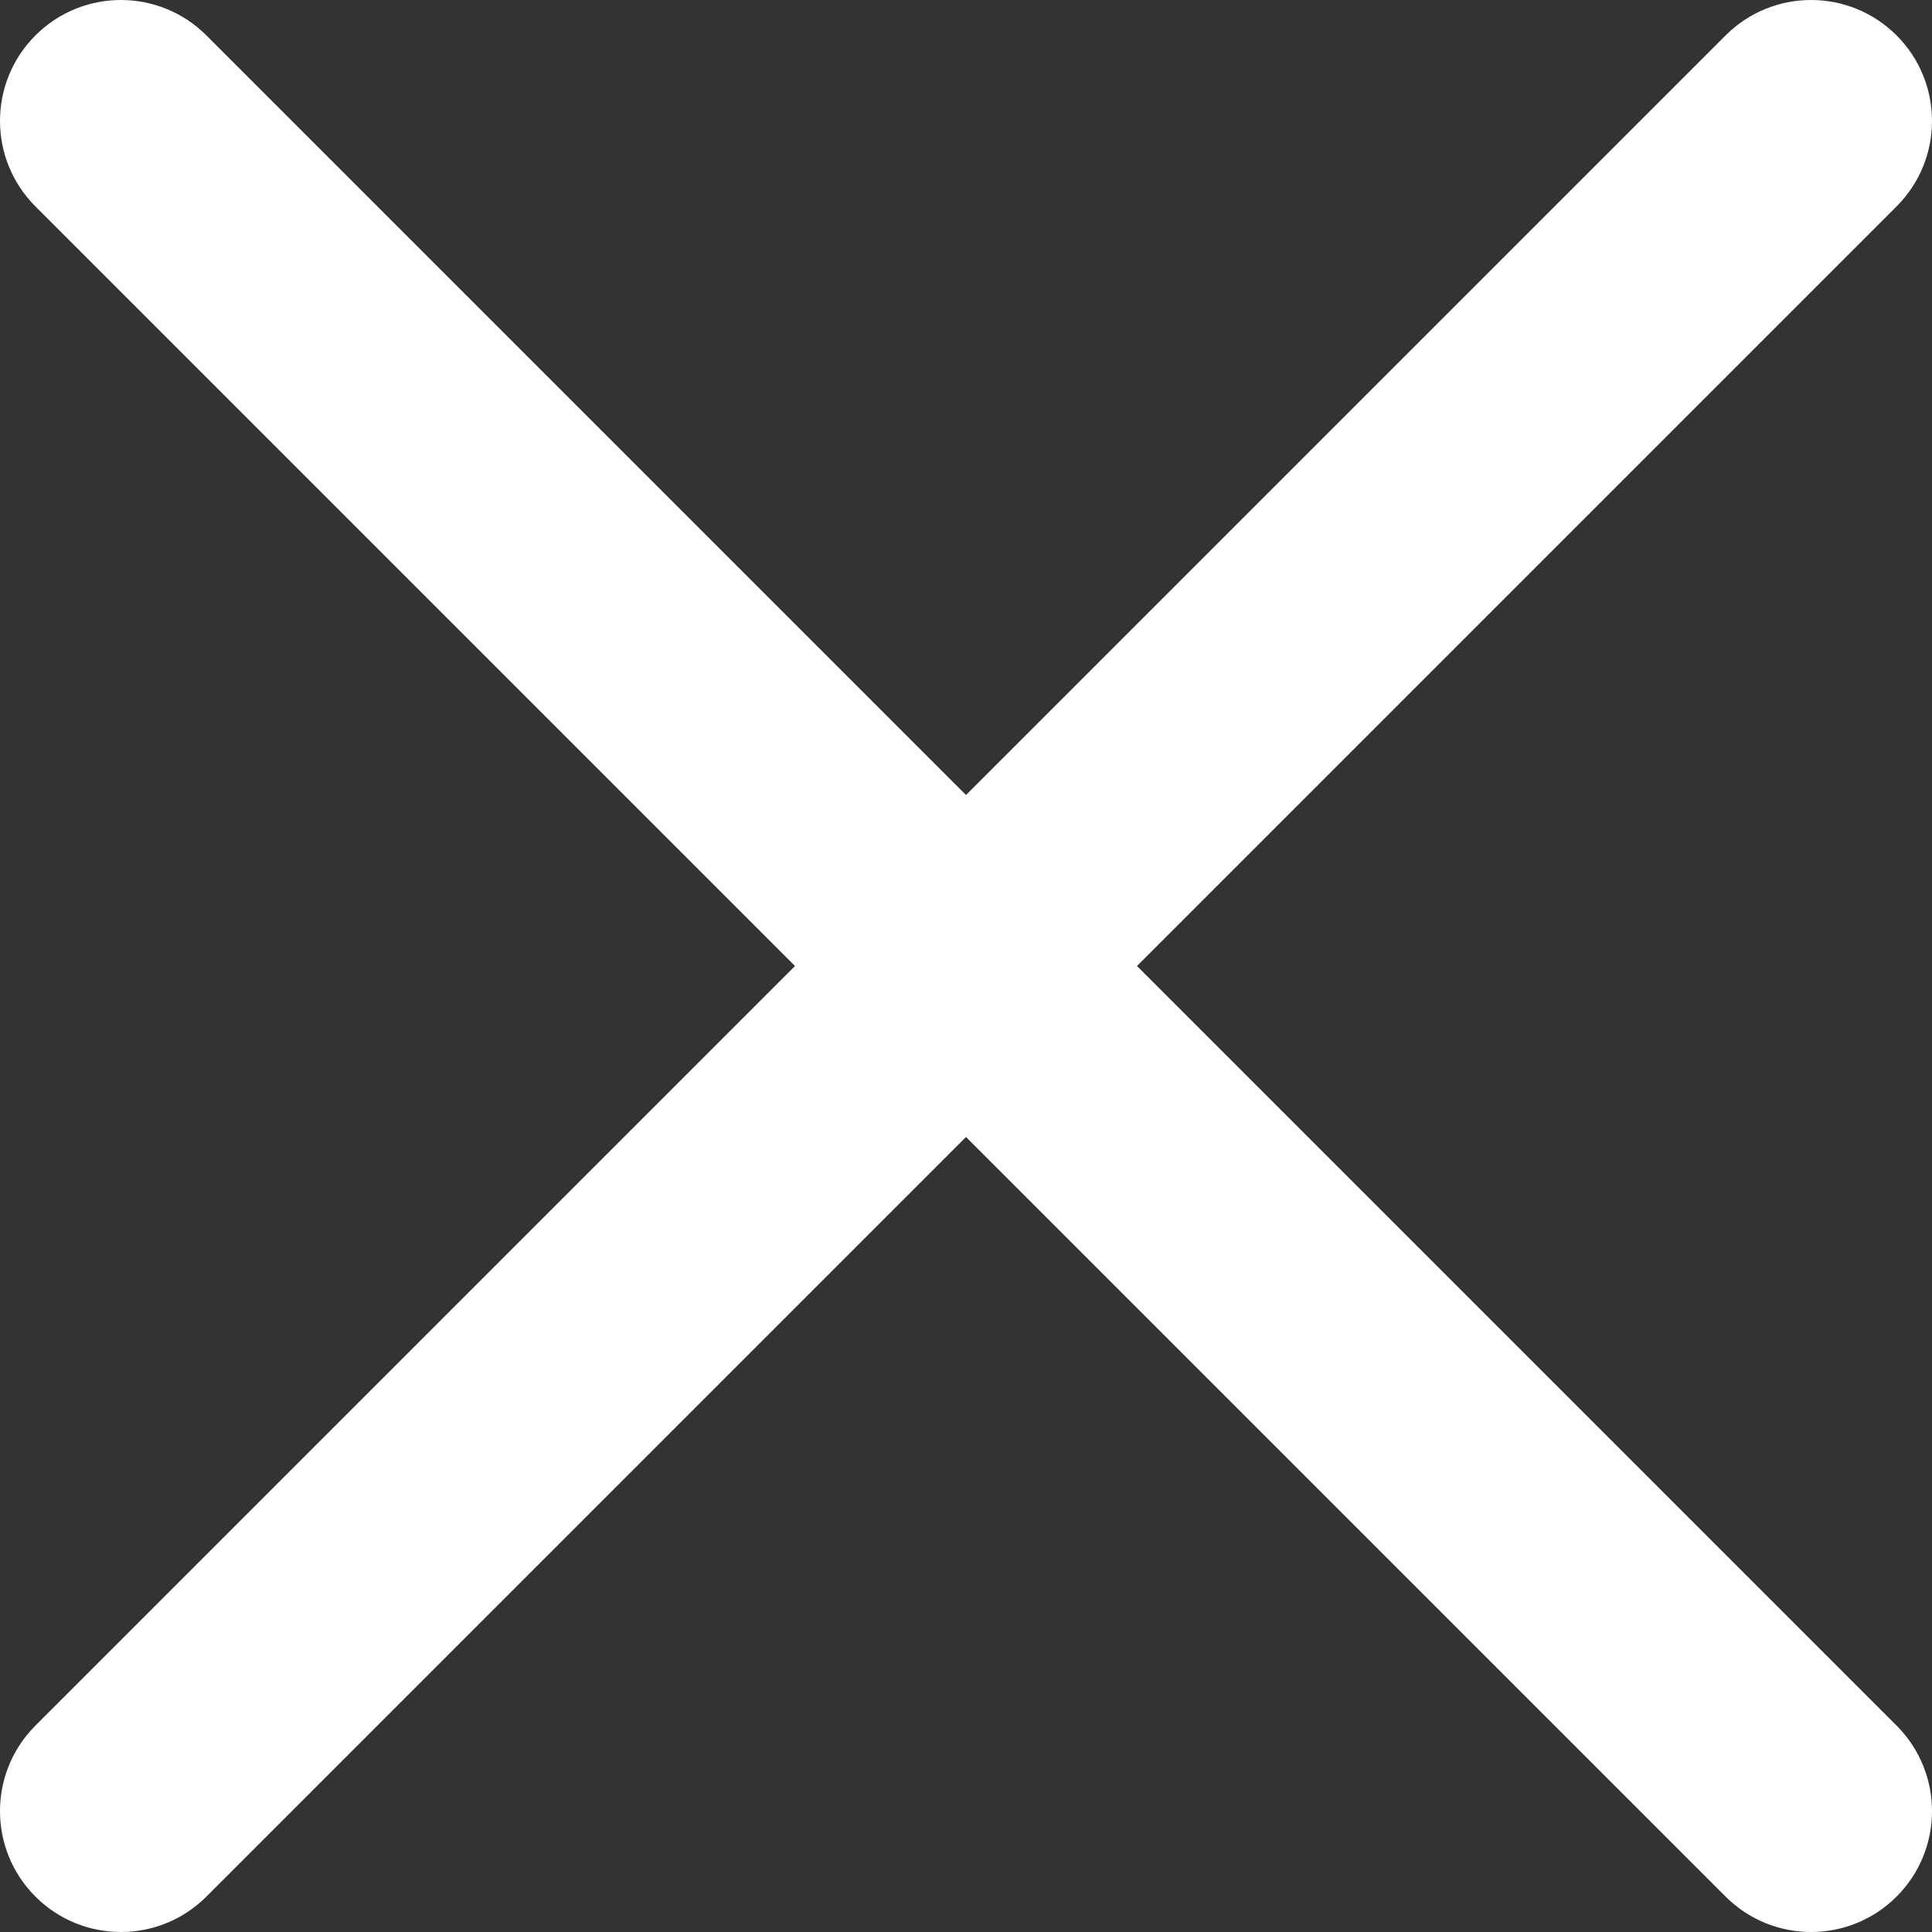 <svg width="18" height="18" viewBox="0 0 18 18" fill="none" xmlns="http://www.w3.org/2000/svg">
<rect x="0" y="0" width="18" height="18" fill="#333333" stroke="none"/>
<path fill-rule="evenodd" clip-rule="evenodd" d="M0.33 0.33C0.77 -0.11 1.483 -0.11 1.923 0.33L9 7.407L16.077 0.33C16.517 -0.11 17.23 -0.11 17.67 0.33C18.11 0.77 18.11 1.483 17.67 1.923L10.593 9L17.67 16.077C18.11 16.517 18.11 17.23 17.67 17.67C17.23 18.11 16.517 18.11 16.077 17.67L9 10.593L1.923 17.67C1.483 18.11 0.77 18.11 0.33 17.67C-0.11 17.23 -0.11 16.517 0.33 16.077L7.407 9L0.33 1.923C-0.11 1.483 -0.11 0.77 0.33 0.33Z" fill="#FFF"/>
</svg>
